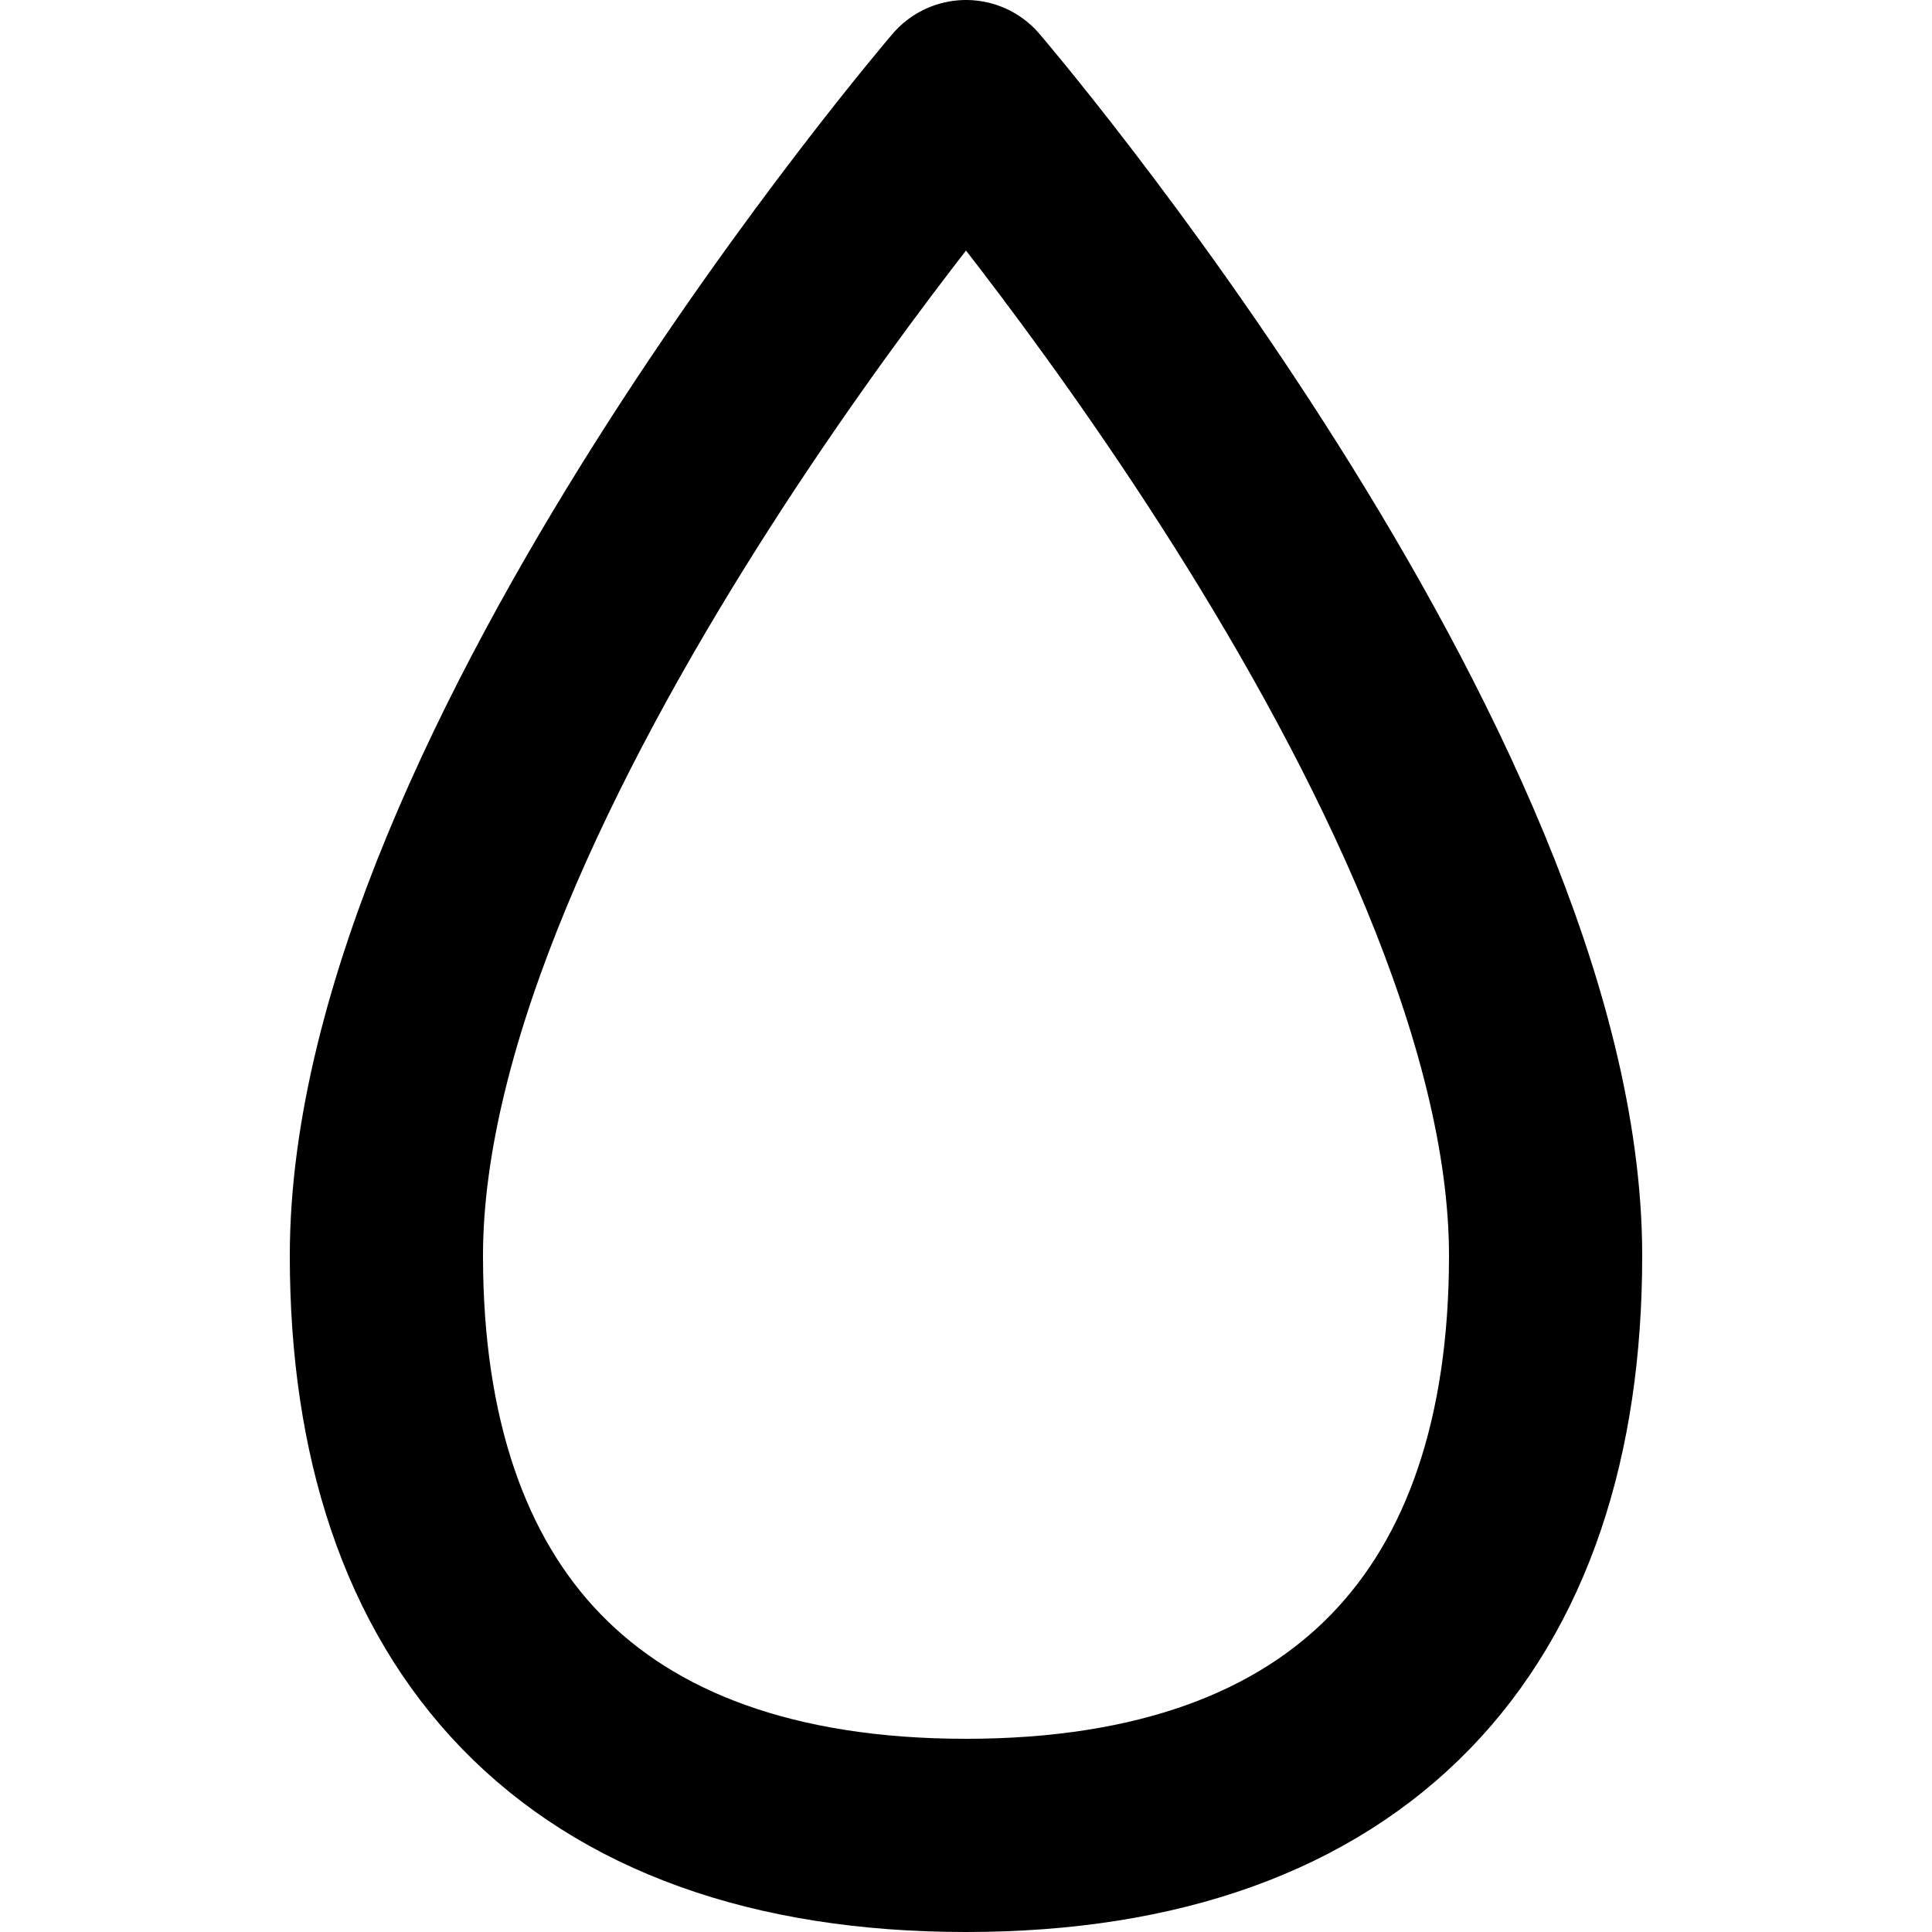 <?xml version="1.0" encoding="UTF-8"?>
<svg width="160px" height="160px" viewBox="0 0 160 160" version="1.1" xmlns="http://www.w3.org/2000/svg" xmlns:xlink="http://www.w3.org/1999/xlink">
    <!-- Generator: Sketch 48.1 (47250) - http://www.bohemiancoding.com/sketch -->
    <title>20-drop-outline</title>
    <desc>Created with Sketch.</desc>
    <defs></defs>
    <g id="20x20-(176)" stroke="none" stroke-width="1" fill="none" fill-rule="evenodd" transform="translate(-1944, -8)">
        <g id="_slices" transform="translate(8, 8)"></g>
        <g id="drop" transform="translate(1976, 16)" stroke="#000000" stroke-linecap="round" stroke-linejoin="round" stroke-width="16">
            <path d="M48,0 C48,0 4.54747351e-13,56 4.54747351e-13,96 C4.55971998e-13,126 16,144 48,144 C80,144 96,126 96,96 C96,56 48,0 48,0 Z" id="Oval-2"></path>
        </g>
    </g>
</svg>